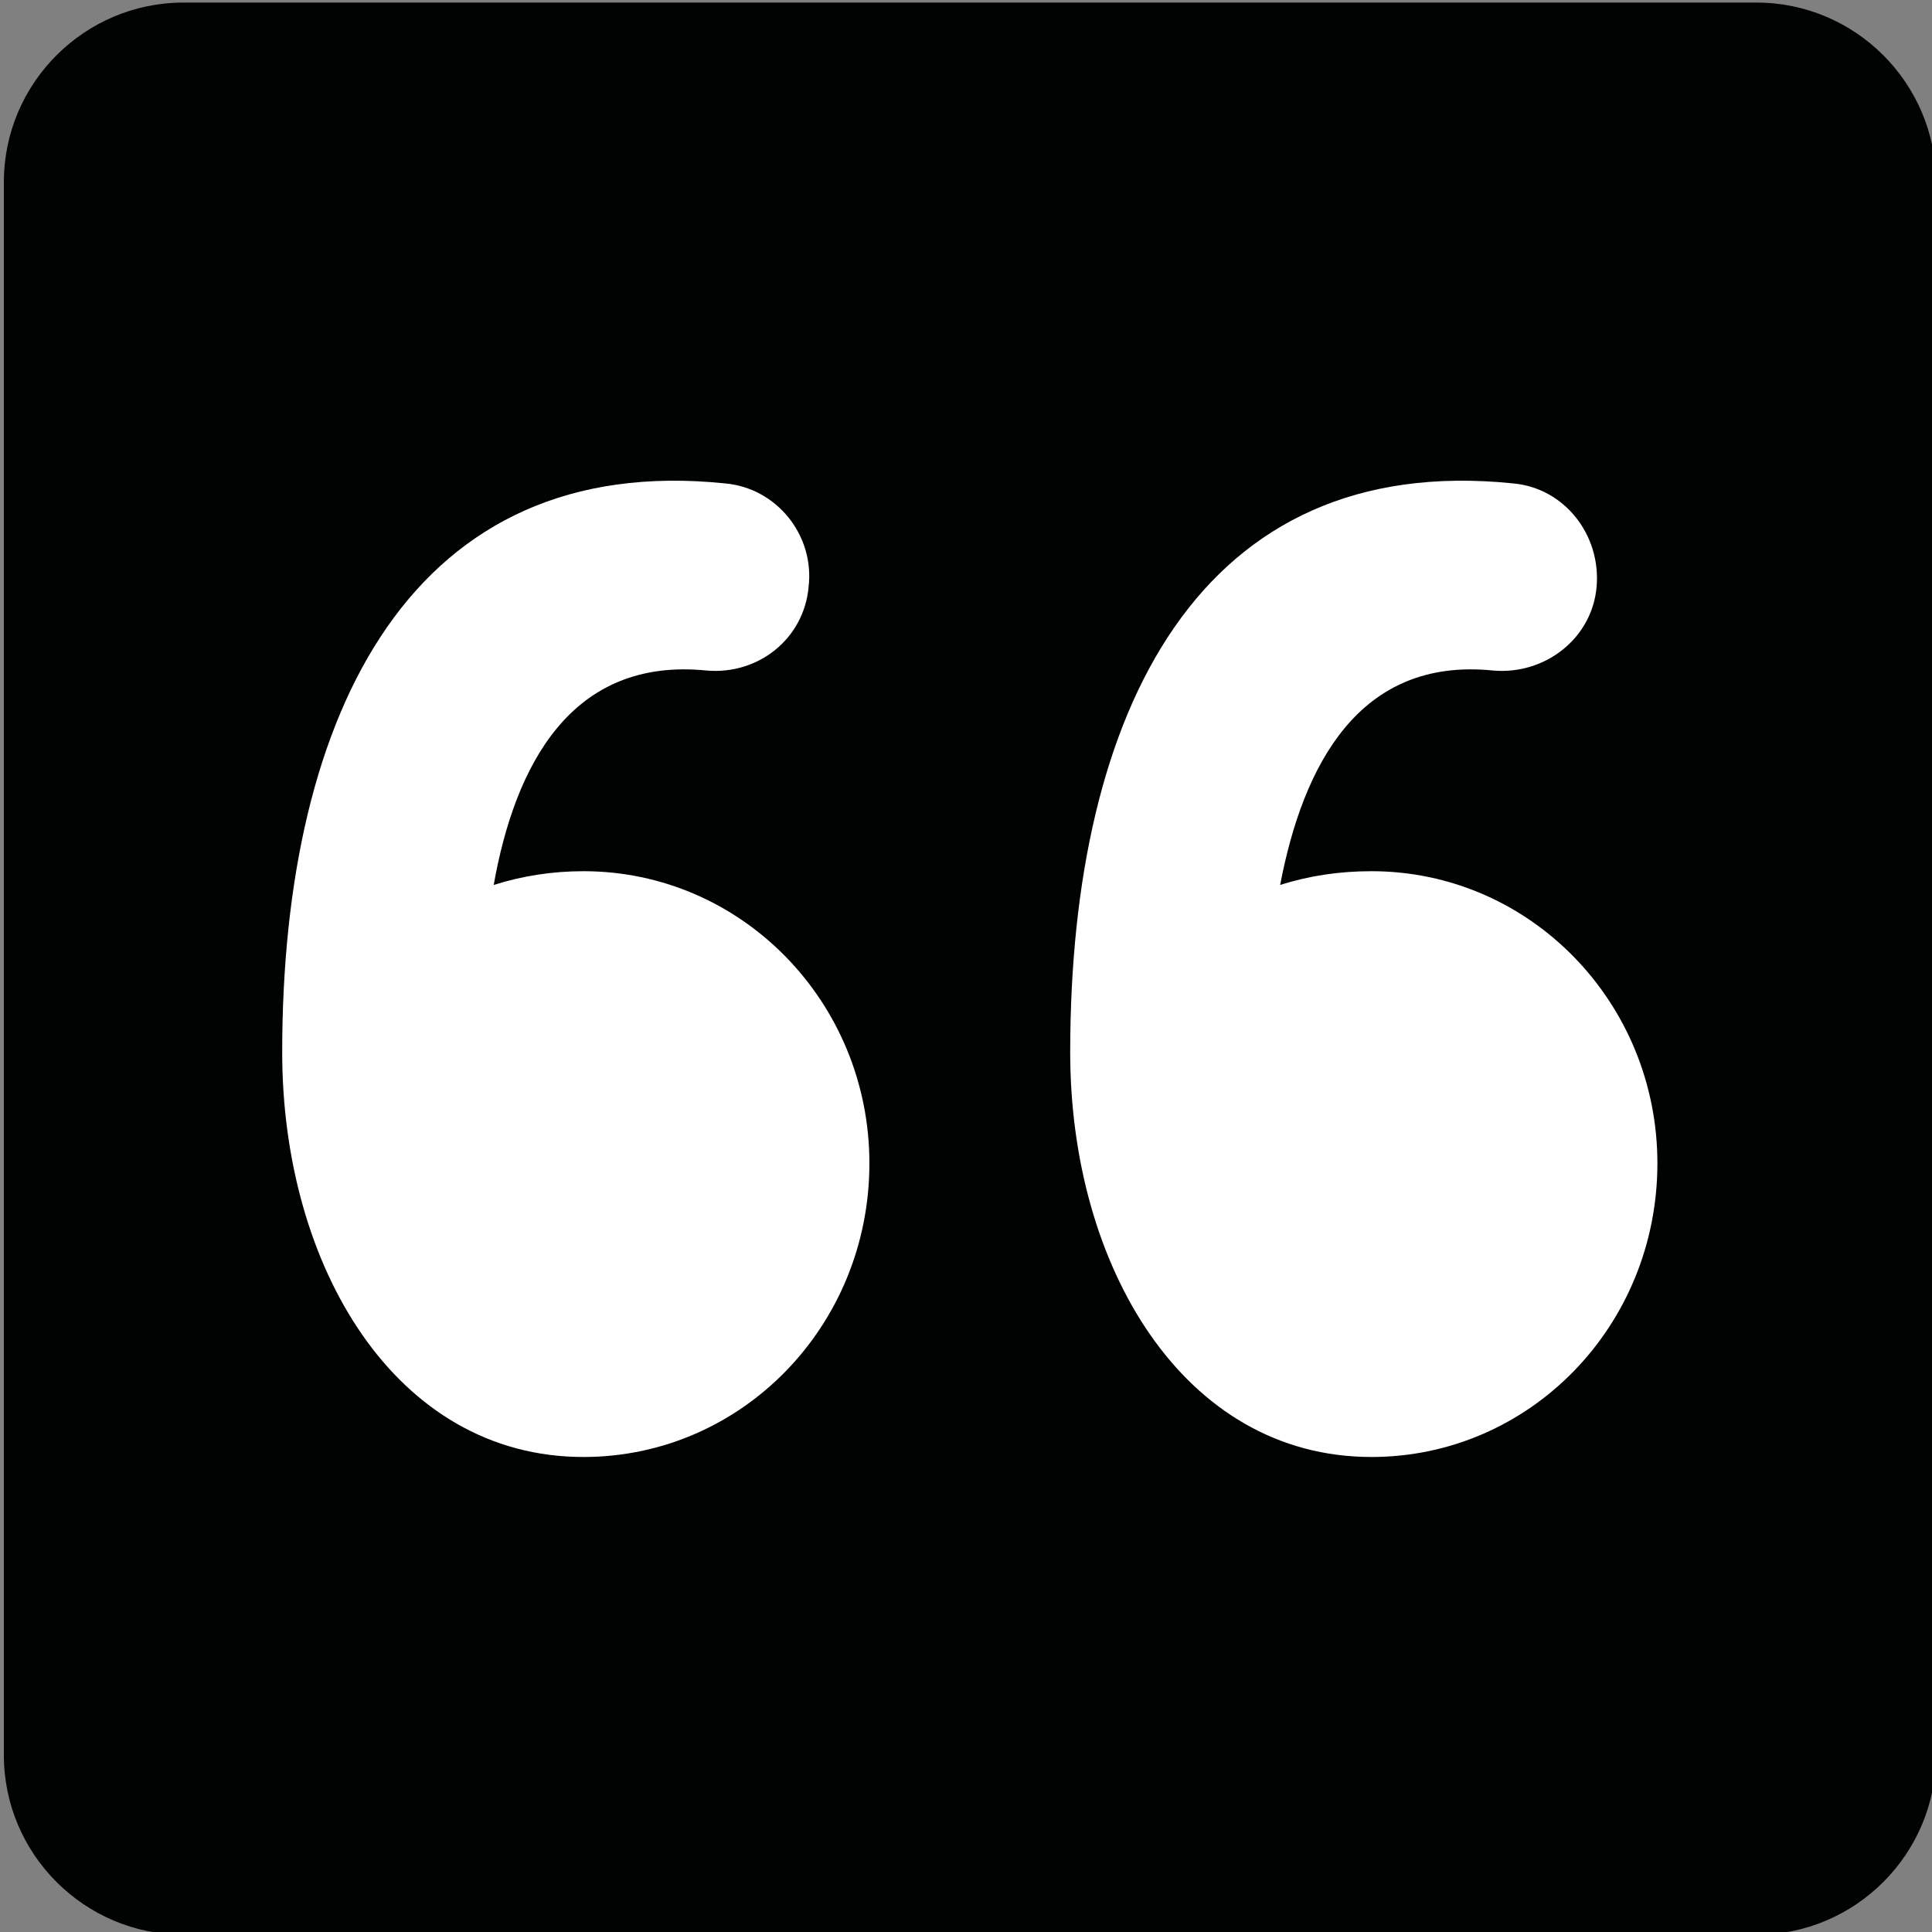 <?xml version="1.0" encoding="utf-8"?>
<!-- Generator: Adobe Illustrator 26.0.0, SVG Export Plug-In . SVG Version: 6.00 Build 0)  -->
<svg version="1.1" id="Capa_1" xmlns="http://www.w3.org/2000/svg" xmlns:xlink="http://www.w3.org/1999/xlink" x="0px" y="0px"
	 viewBox="0 0 150 150" style="enable-background:new 0 0 150 150;" xml:space="preserve">
<rect x="0" y="0" width="150" height="150" fill="#808080" stroke="none"/>
<style type="text/css">
	.st0{fill-rule:evenodd;clip-rule:evenodd;fill:#010202;}
	.st1{fill-rule:evenodd;clip-rule:evenodd;fill:#FFFFFF;}
</style>
<g>
	<path class="st0" d="M14.24,0.2h122.13c7.68,0,13.94,6.26,13.94,13.94v122.13c0,7.68-6.26,13.94-13.94,13.94H14.24
		c-7.68,0-13.94-6.26-13.94-13.94V14.13C0.3,6.46,6.56,0.2,14.24,0.2L14.24,0.2z"/>
	<path class="st1" d="M45.3,67.64c12.28,0,22.2,10.16,22.2,22.68c0,12.64-9.92,22.8-22.2,22.8c-14.65,0-23.39-14.88-23.39-31.42
		c0-26.69,10.28-46.65,34.37-44.17c4.02,0.35,6.97,4.02,6.5,8.03c-0.35,4.02-3.9,6.85-7.91,6.5c-10.51-1.06-14.88,7.32-16.54,16.65
		C40.58,67.99,42.94,67.64,45.3,67.64L45.3,67.64z"/>
	<path class="st1" d="M106.48,67.64c12.28,0,22.2,10.16,22.2,22.68c0,12.64-9.92,22.8-22.2,22.8c-14.65,0-23.39-14.88-23.39-31.42
		c0-26.69,10.16-46.65,34.37-44.17c4.02,0.35,6.85,4.02,6.5,8.03c-0.35,4.02-4.02,6.85-8.03,6.5c-10.39-1.06-14.76,7.32-16.54,16.65
		C101.64,67.99,104,67.64,106.48,67.64L106.48,67.64z"/>
</g>
</svg>

